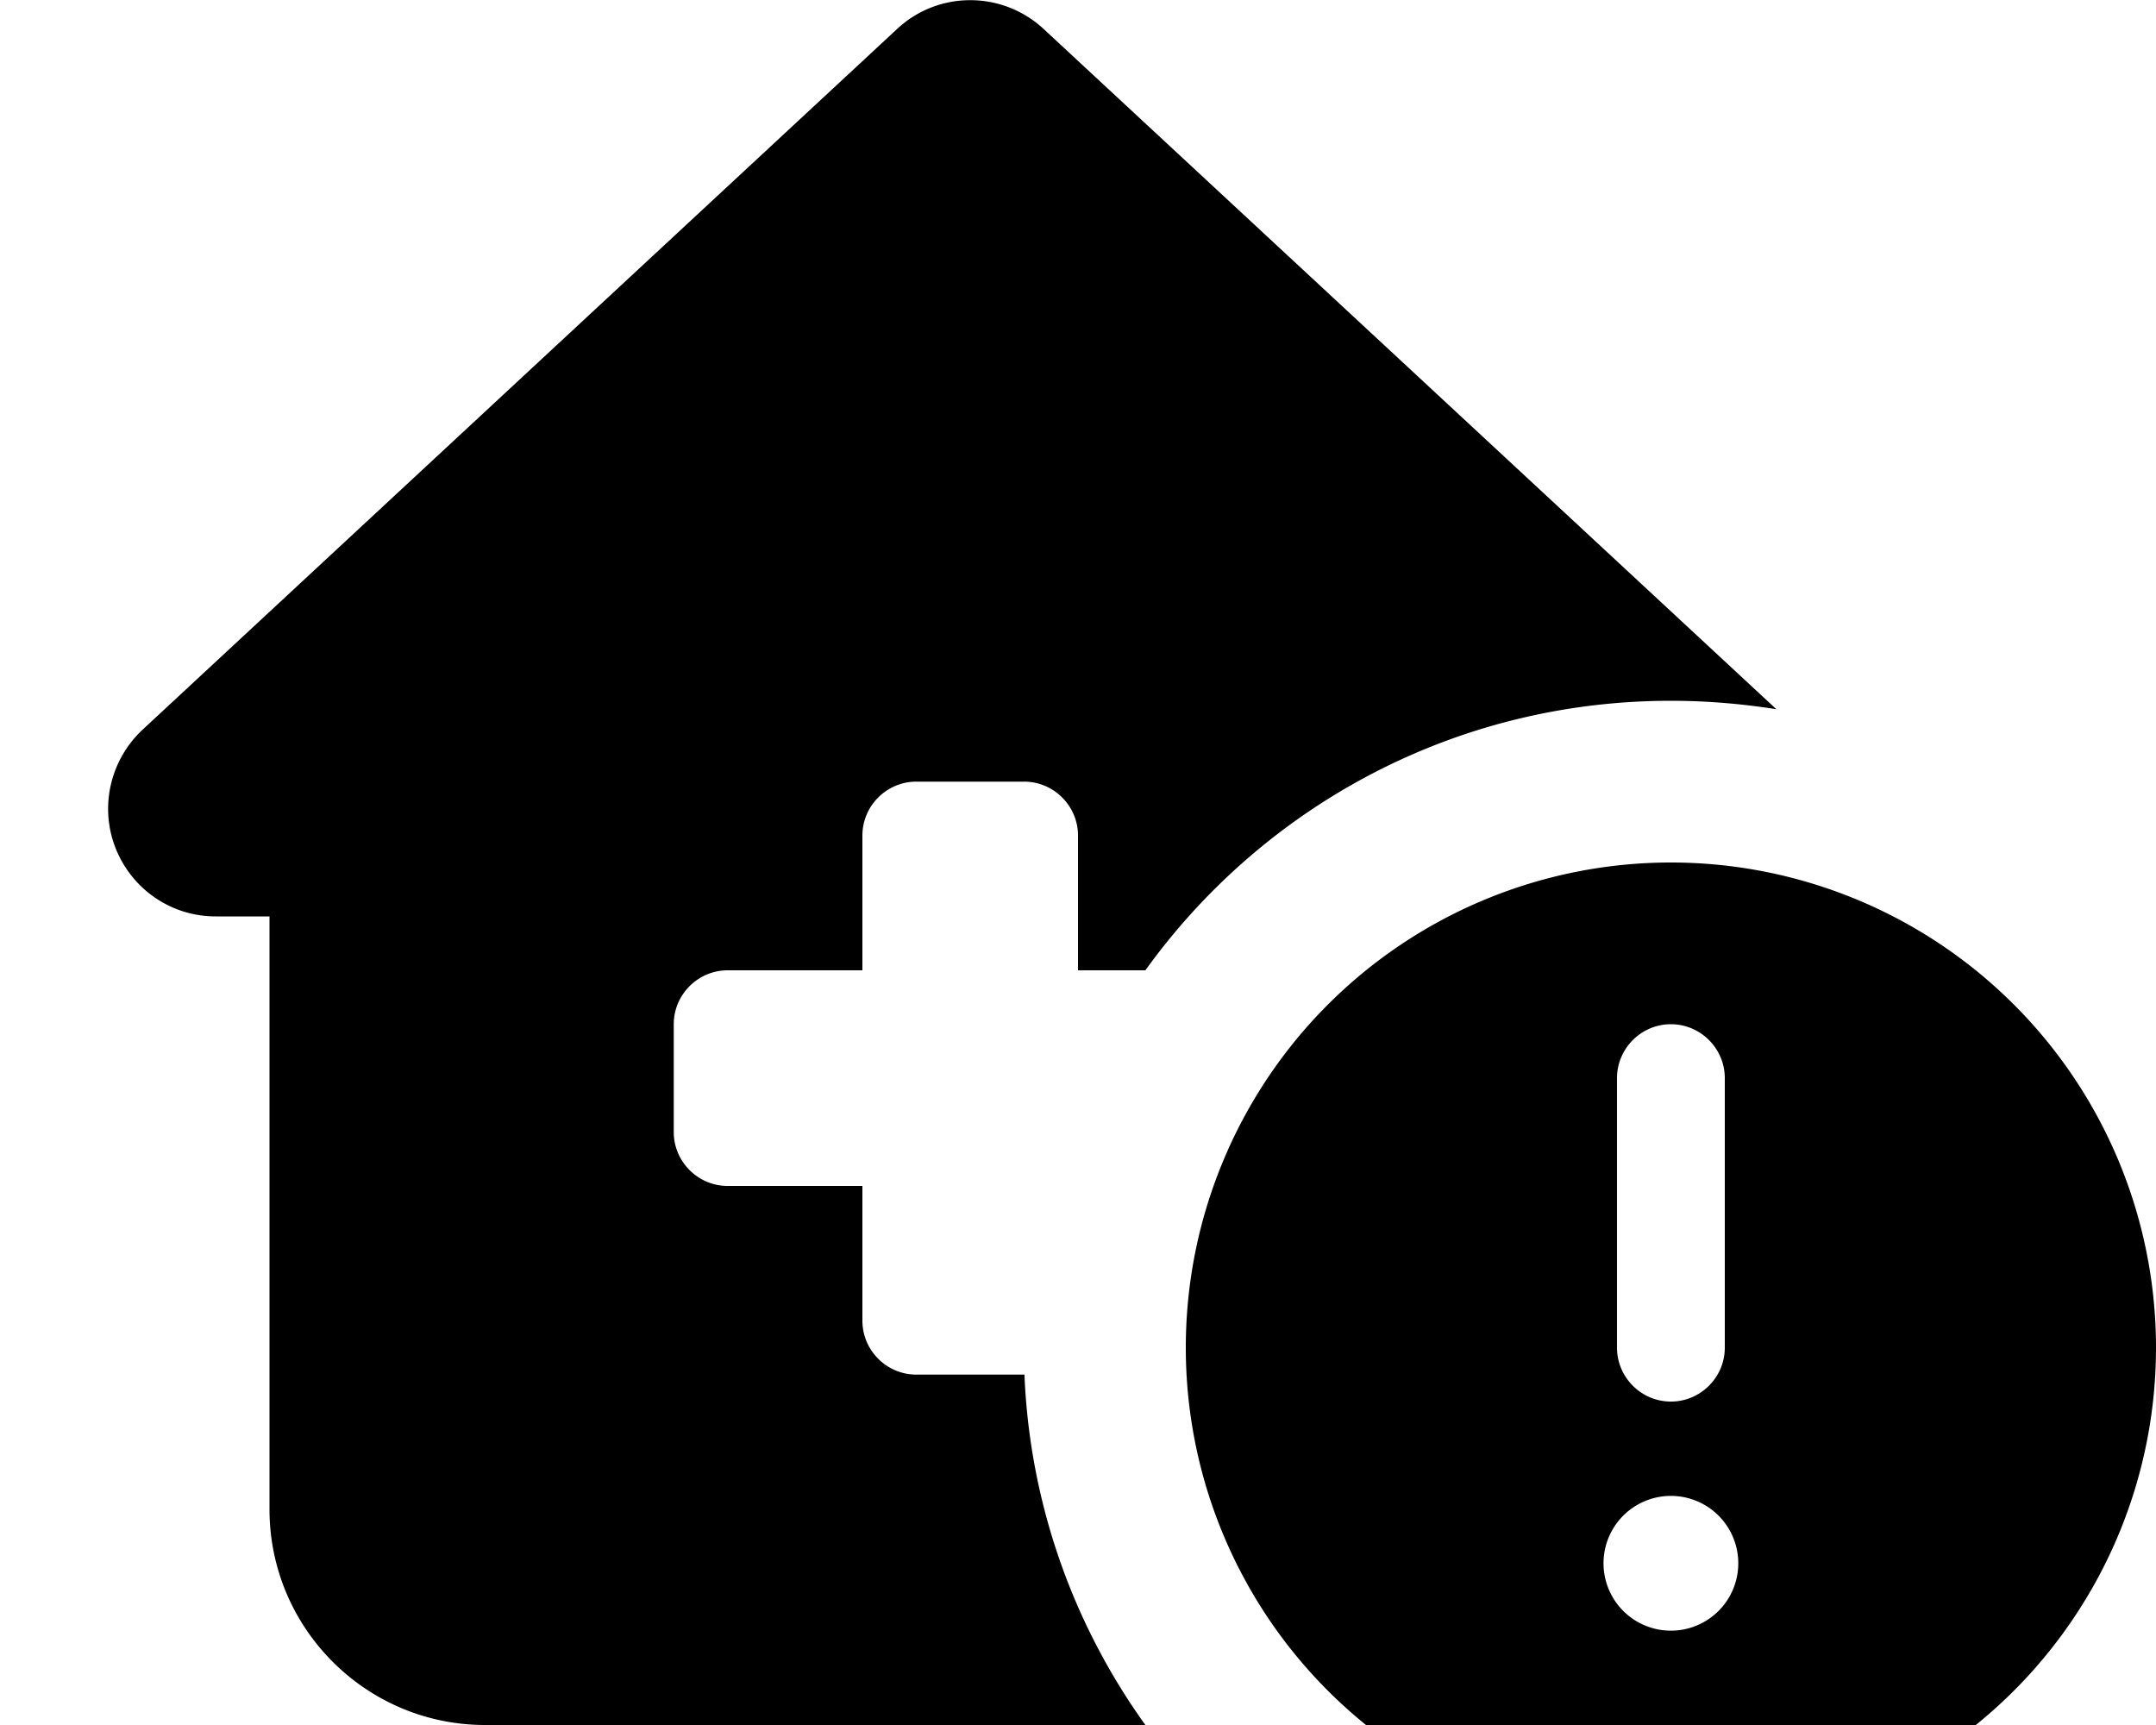 <svg xmlns="http://www.w3.org/2000/svg" viewBox="0 0 640 512"><!--! Font Awesome Free 7.0.0 by @fontawesome - https://fontawesome.com License - https://fontawesome.com/license/free (Icons: CC BY 4.0, Fonts: SIL OFL 1.1, Code: MIT License) Copyright 2025 Fonticons, Inc.--><path d="M309.8 8.6c-12.3-11.4-31.3-11.4-43.5 0l-224 208c-9.6 9-12.8 22.9-8 35.1S50.8 272 64 272h16v176c0 35.3 28.7 64 64 64h196c-21.2-29.5-34.3-65.3-35.9-104H272c-8.8 0-16-7.2-16-16v-40h-40c-8.8 0-16-7.2-16-16v-32c0-8.8 7.2-16 16-16h40v-40c0-8.8 7.2-16 16-16h32c8.8 0 16 7.2 16 16v40h20c34.9-48.5 91.7-80 156-80 10.7 0 21.1.9 31.3 2.5zM496 544a144 144 0 1 0 0-288 144 144 0 1 0 0 288m0-100a20 20 0 1 1 0 40 20 20 0 1 1 0-40m0-140c8.8 0 16 7.2 16 16v80c0 8.8-7.2 16-16 16s-16-7.2-16-16v-80c0-8.8 7.2-16 16-16"/></svg>
